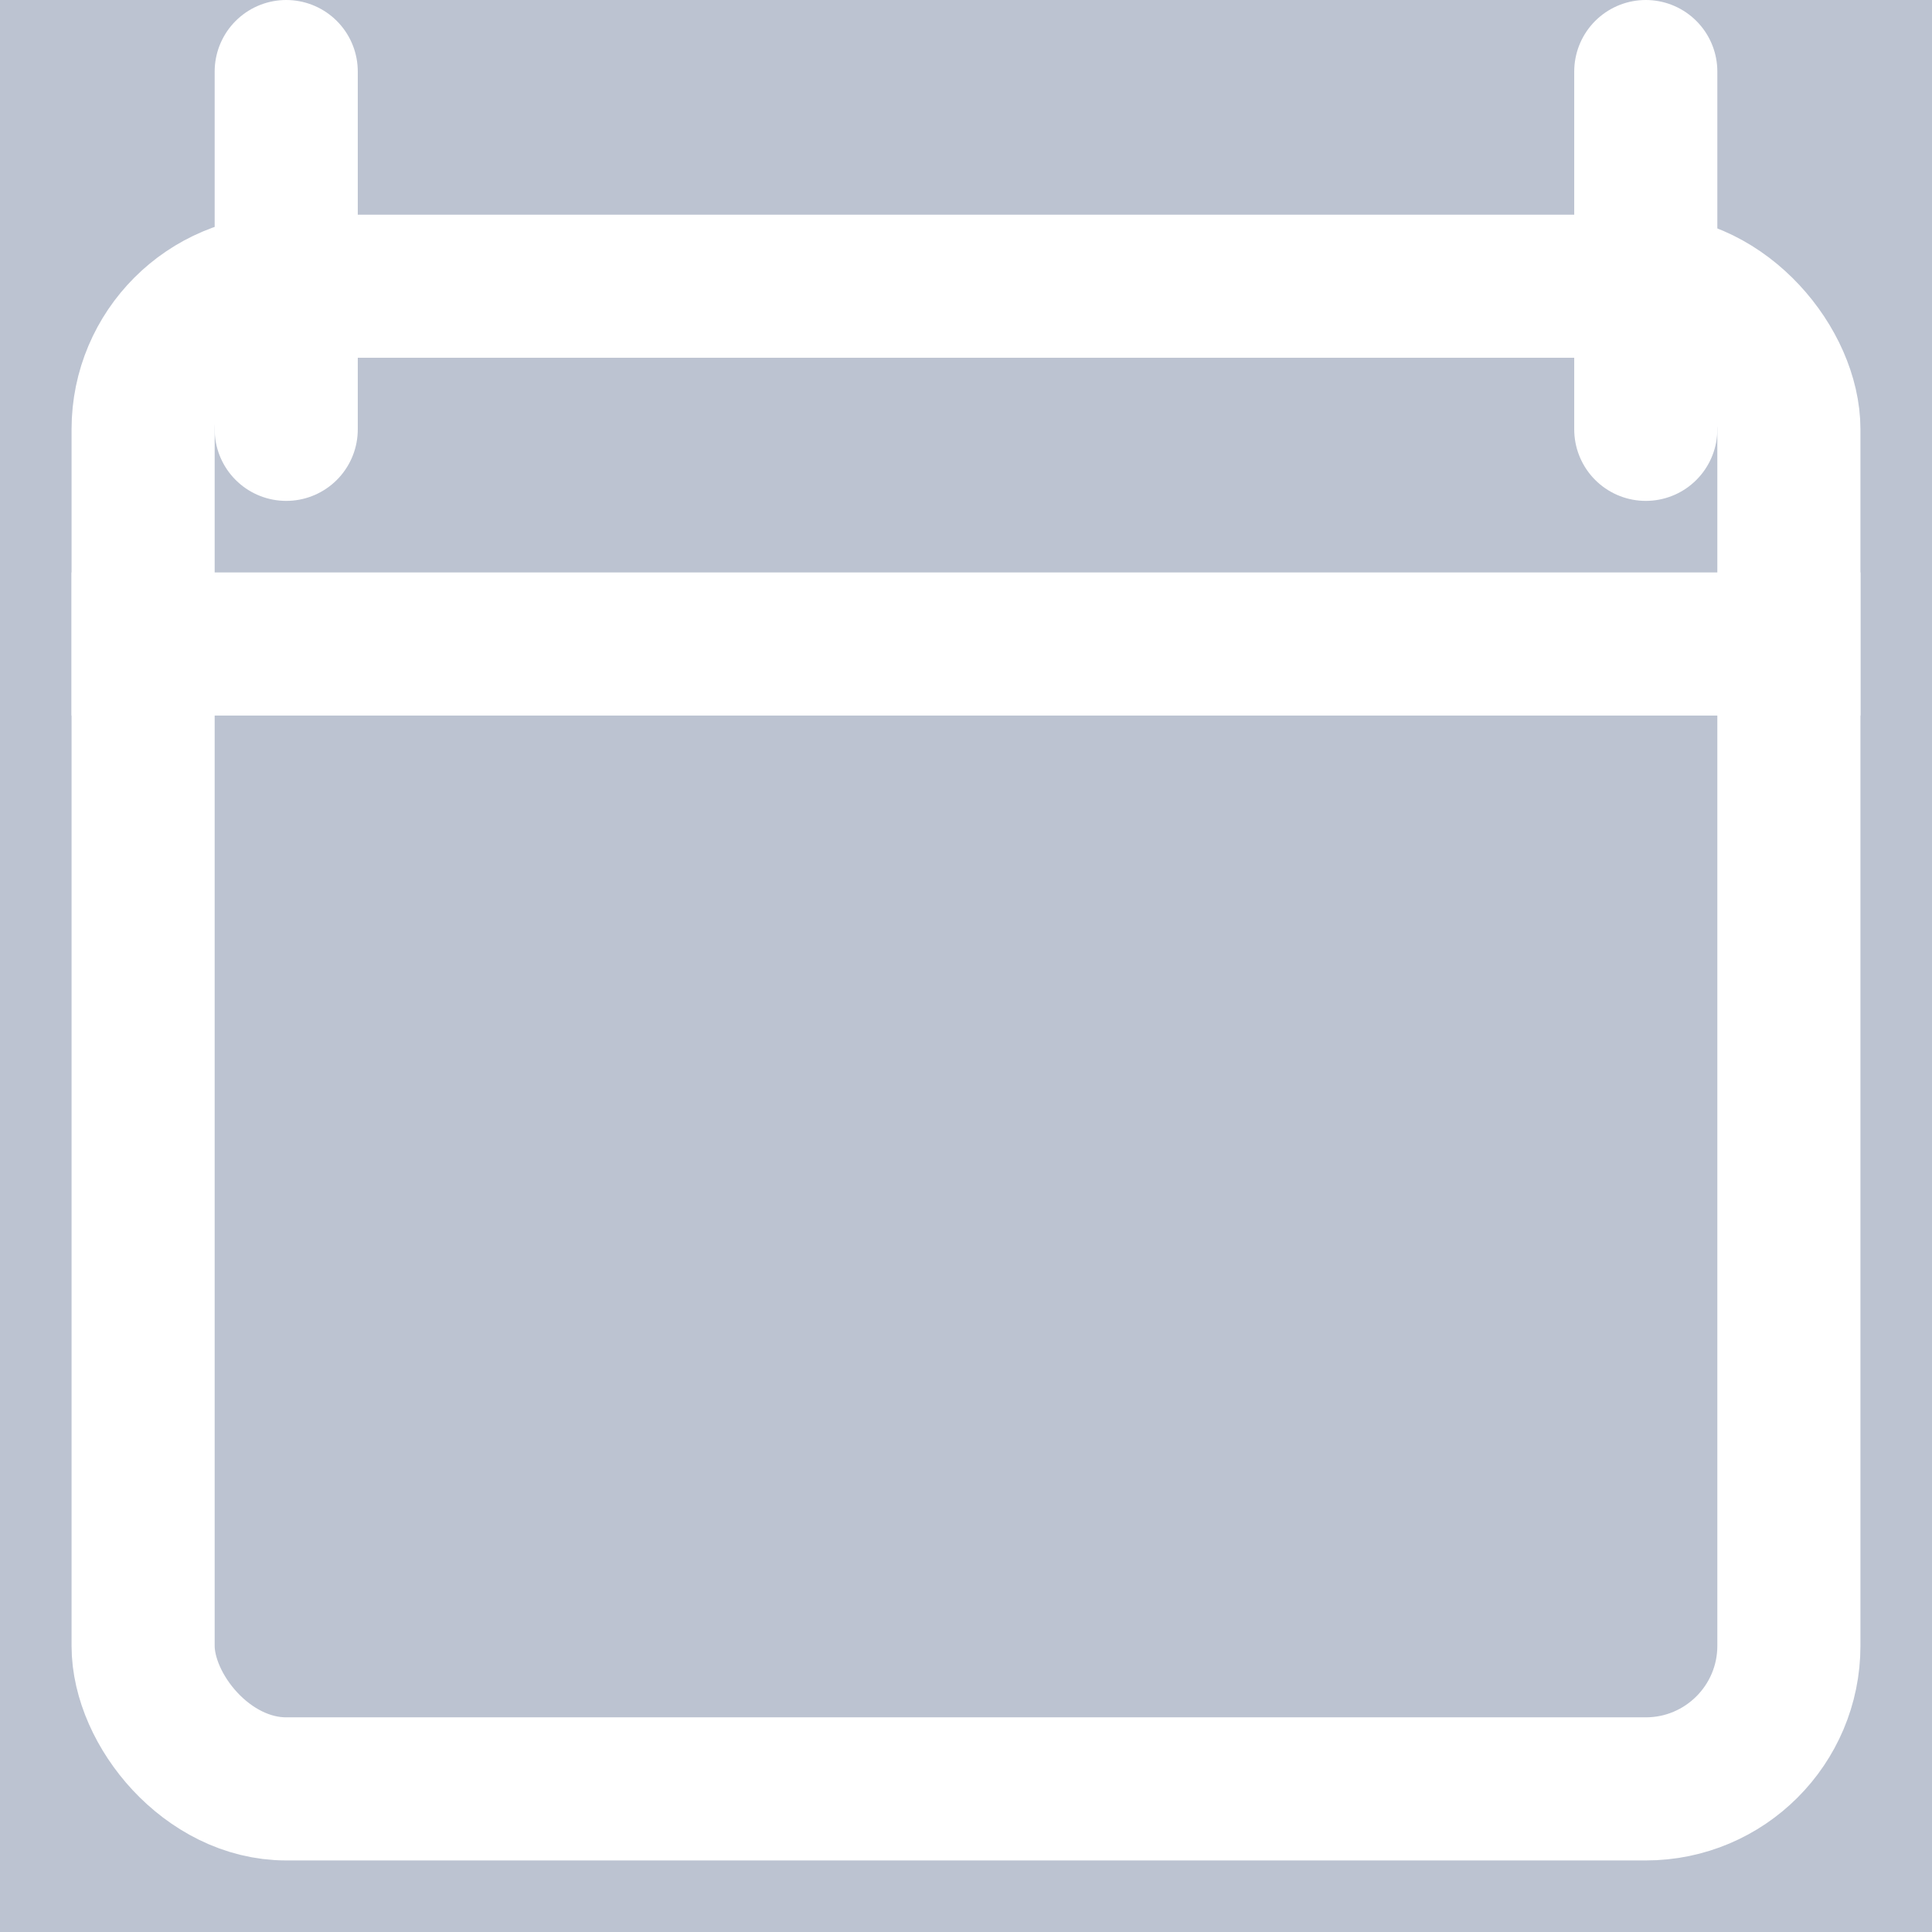 <svg width="27" height="27" viewBox="0 0 27 27" fill="none" xmlns="http://www.w3.org/2000/svg">
<rect width="27" height="27" fill="#BCC3D1"/>
<rect x="2" y="4" width="23" height="21" rx="2" stroke="white" stroke-width="2"/>
<mask id="path-2-inside-1" fill="white">
<rect x="4" y="12" width="5" height="5" rx="1"/>
</mask>
<rect x="4" y="12" width="5" height="5" rx="1" stroke="white" stroke-width="4" mask="url(#path-2-inside-1)"/>
<mask id="path-3-inside-2" fill="white">
<rect x="4" y="18" width="5" height="5" rx="1"/>
</mask>
<rect x="4" y="18" width="5" height="5" rx="1" stroke="white" stroke-width="4" mask="url(#path-3-inside-2)"/>
<mask id="path-4-inside-3" fill="white">
<rect x="11" y="18" width="5" height="5" rx="1"/>
</mask>
<rect x="11" y="18" width="5" height="5" rx="1" stroke="white" stroke-width="4" mask="url(#path-4-inside-3)"/>
<mask id="path-5-inside-4" fill="white">
<rect x="18" y="18" width="5" height="5" rx="1"/>
</mask>
<rect x="18" y="18" width="5" height="5" rx="1" stroke="white" stroke-width="4" mask="url(#path-5-inside-4)"/>
<mask id="path-6-inside-5" fill="white">
<rect x="18" y="12" width="5" height="5" rx="1"/>
</mask>
<rect x="18" y="12" width="5" height="5" rx="1" stroke="white" stroke-width="4" mask="url(#path-6-inside-5)"/>
<mask id="path-7-inside-6" fill="white">
<rect x="11" y="12" width="5" height="5" rx="1"/>
</mask>
<rect x="11" y="12" width="5" height="5" rx="1" stroke="white" stroke-width="4" mask="url(#path-7-inside-6)"/>
<path d="M26 9H1" stroke="white" stroke-width="2"/>
<path d="M4 6L4 1" stroke="white" stroke-width="2" stroke-linecap="round"/>
<path d="M23 6L23 1" stroke="white" stroke-width="2" stroke-linecap="round"/>
</svg>
